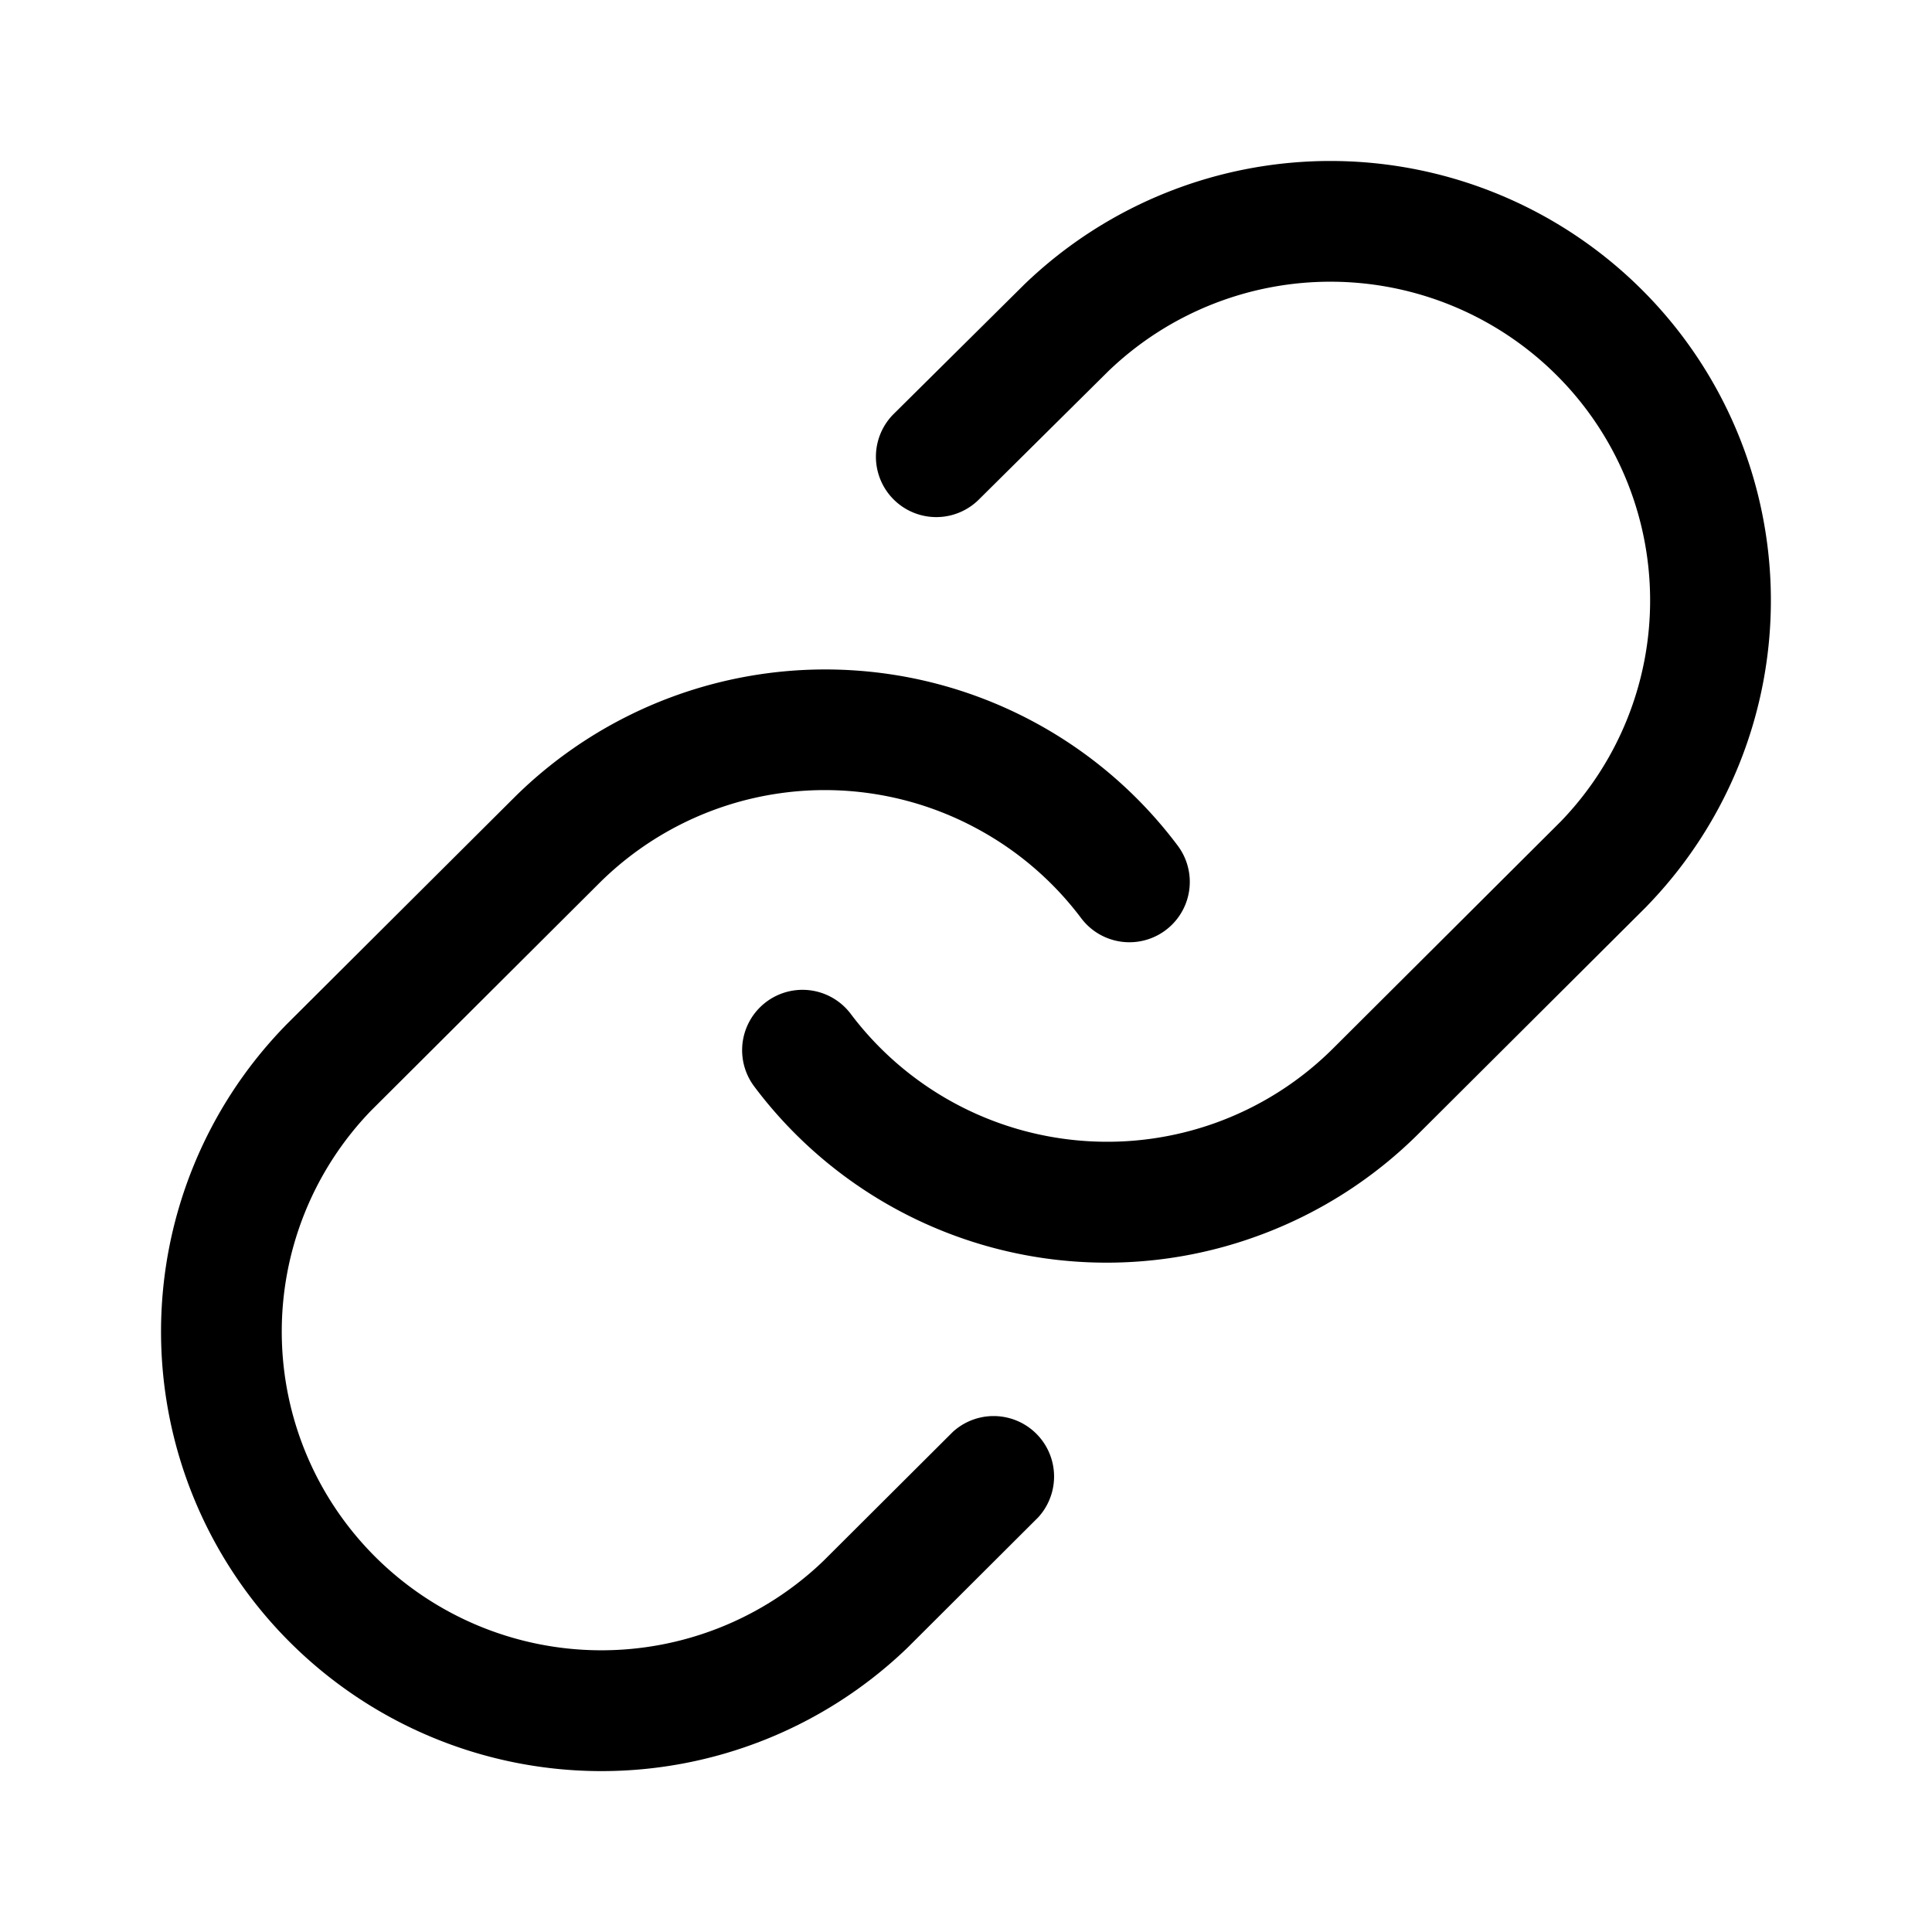 <svg xmlns="http://www.w3.org/2000/svg" width="24" height="24" fill="currentColor" viewBox="0 0 24 24">
  <path d="M16.575 2a5.48 5.48 0 0 0-3.848 1.531L11.094 5.15a.75.75 0 0 0 1.056 1.065l1.62-1.606a3.98 3.98 0 0 1 5.567.052 3.951 3.951 0 0 1 .053 5.542l-2.829 2.82a3.973 3.973 0 0 1-3.094 1.15 3.986 3.986 0 0 1-2.898-1.577.75.75 0 1 0-1.2.9 5.471 5.471 0 0 0 6.293 1.843 5.486 5.486 0 0 0 1.958-1.254l2.834-2.824.009-.01a5.45 5.45 0 0 0-.067-7.652A5.482 5.482 0 0 0 16.575 2"/>
  <path d="M10.64 8.33a5.486 5.486 0 0 0-4.26 1.585L3.545 12.74l-.009.01a5.45 5.45 0 0 0 .067 7.652 5.48 5.48 0 0 0 7.67.067l1.624-1.62a.751.751 0 0 0-1.06-1.062l-1.61 1.605a3.98 3.98 0 0 1-5.565-.052 3.951 3.951 0 0 1-.053-5.543l2.829-2.82a3.973 3.973 0 0 1 4.714-.675c.5.272.936.648 1.278 1.103a.75.75 0 0 0 1.2-.9 5.468 5.468 0 0 0-3.99-2.175"/>
</svg>
